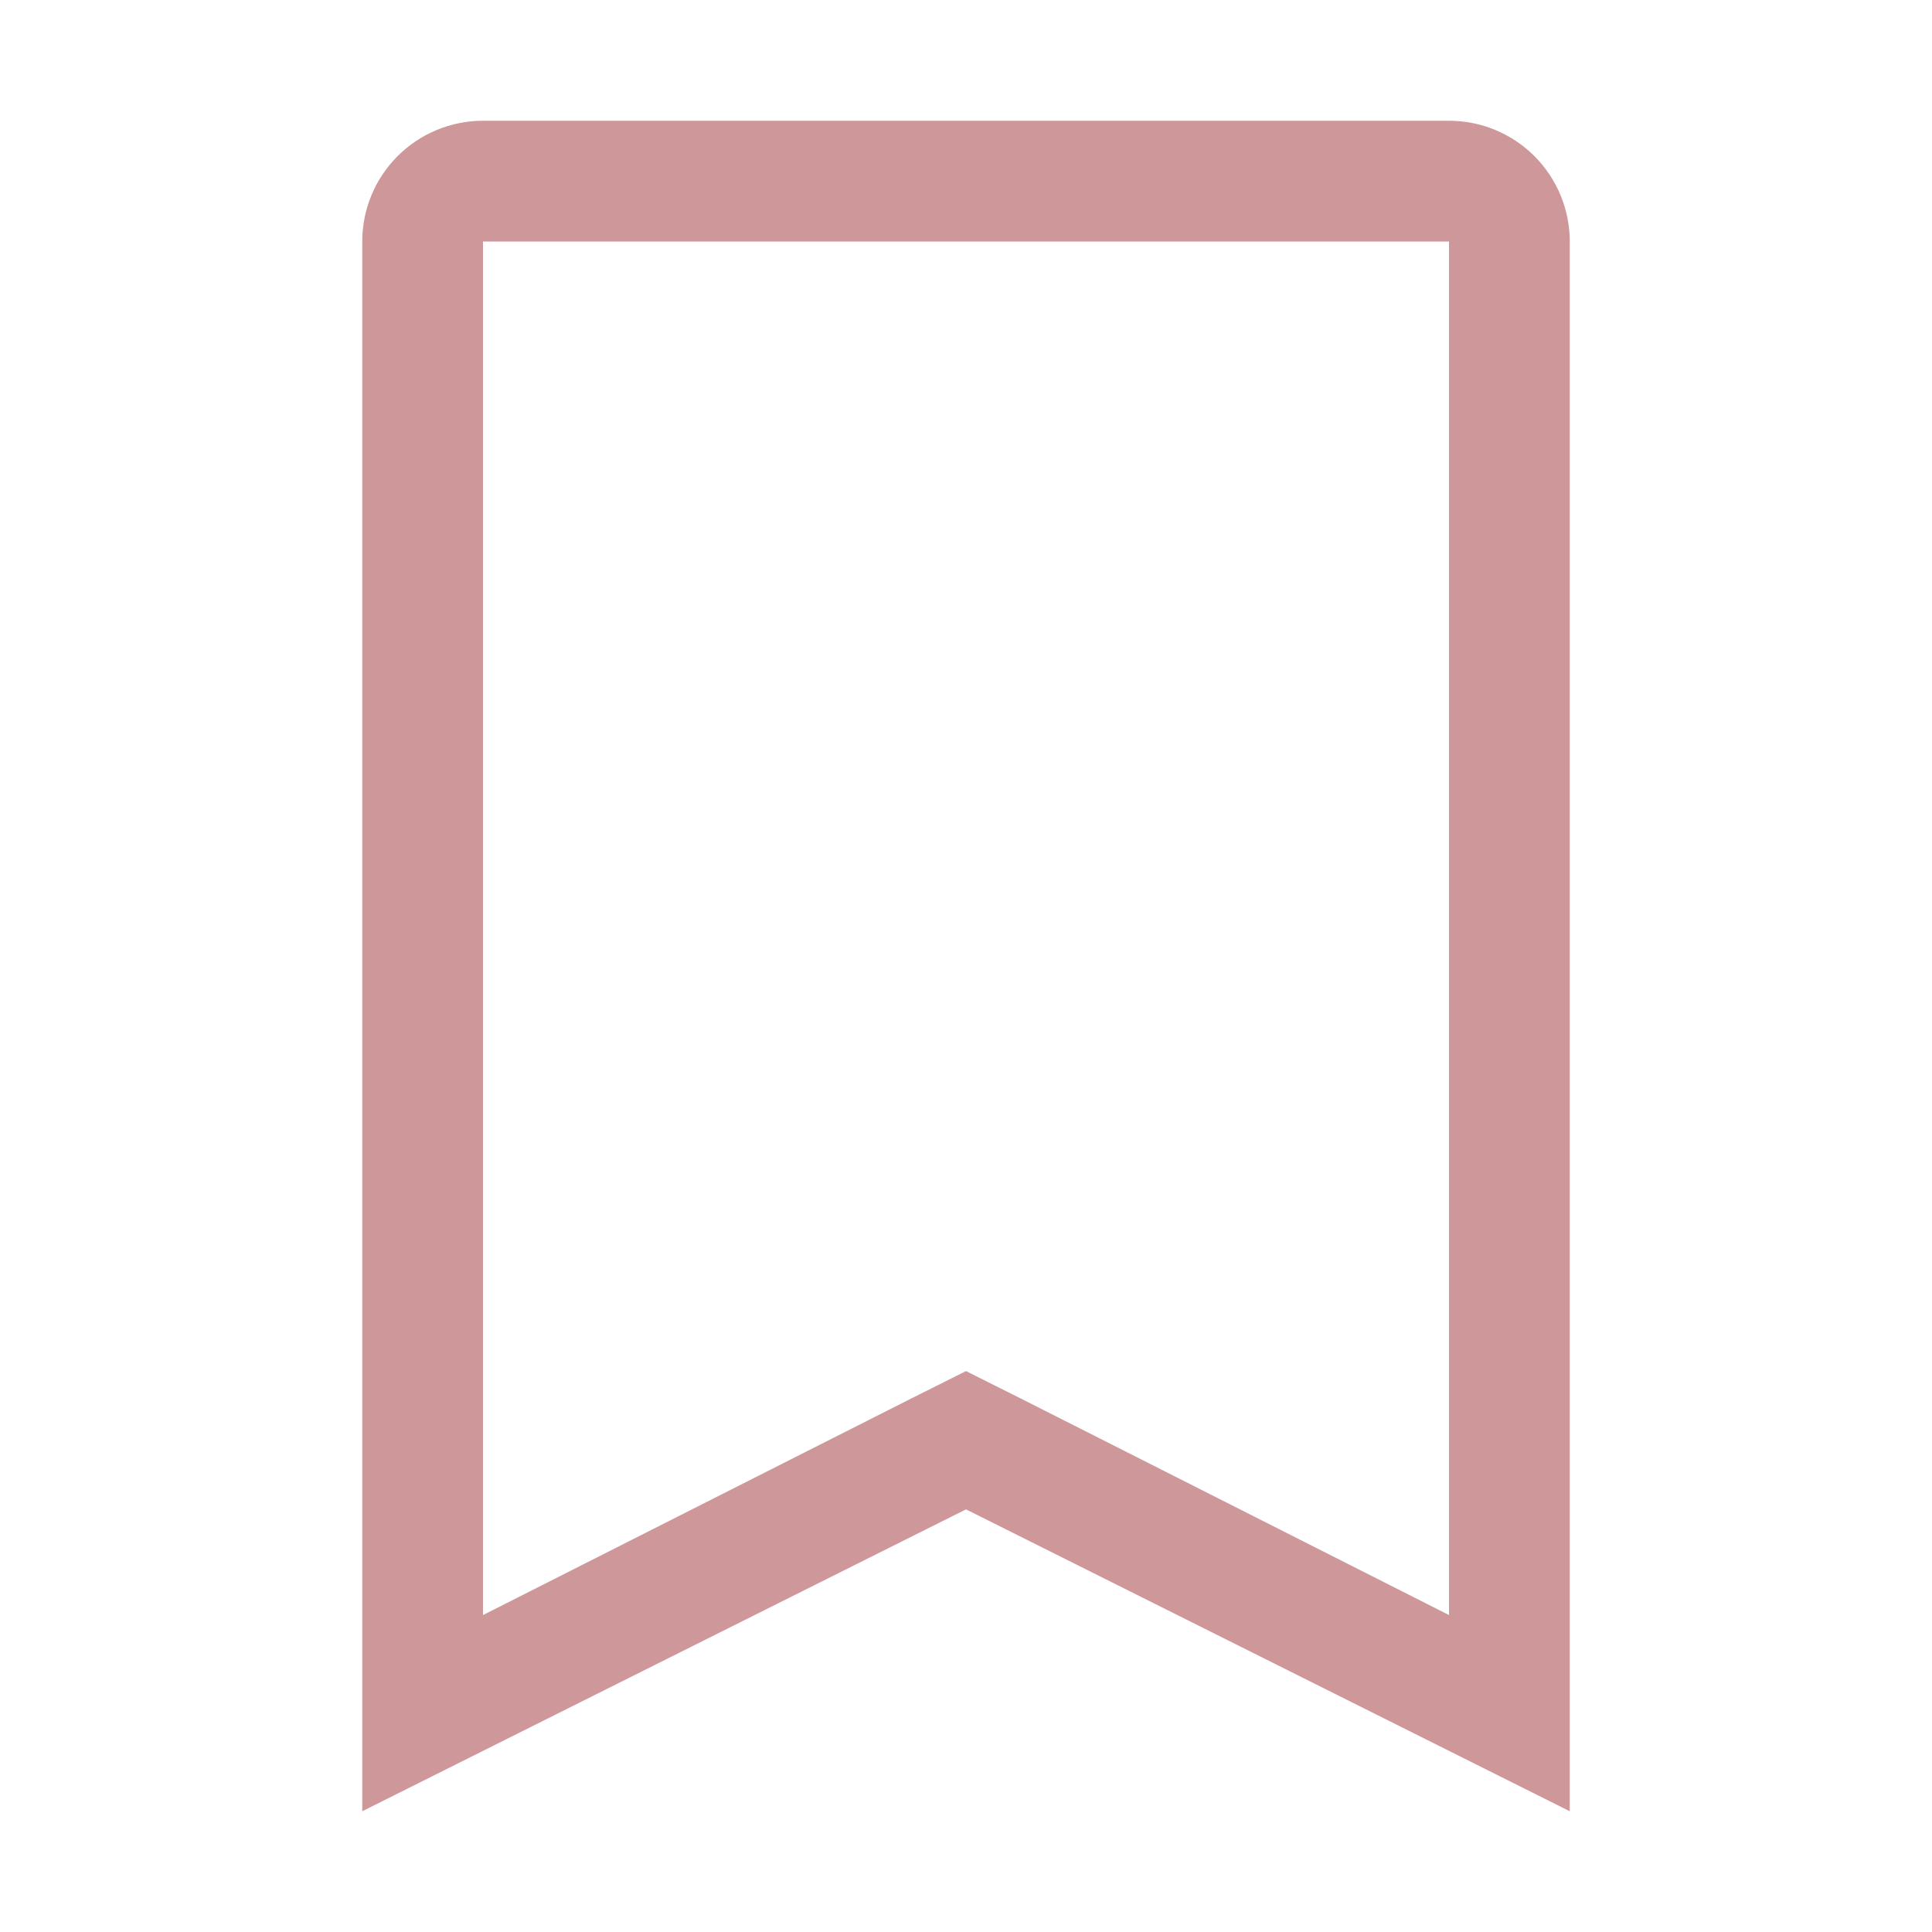 <svg width="40" height="40" viewBox="0 0 40 40" fill="none" xmlns="http://www.w3.org/2000/svg">
<path d="M30 5V33.438L21.125 28.95L20 28.387L18.875 28.95L10 33.438V5H30ZM30 2.5H10C9.337 2.5 8.701 2.763 8.232 3.232C7.763 3.701 7.5 4.337 7.5 5V37.5L20 31.25L32.5 37.5V5C32.5 4.337 32.237 3.701 31.768 3.232C31.299 2.763 30.663 2.5 30 2.5Z" fill="#CE979A"/>
</svg>
